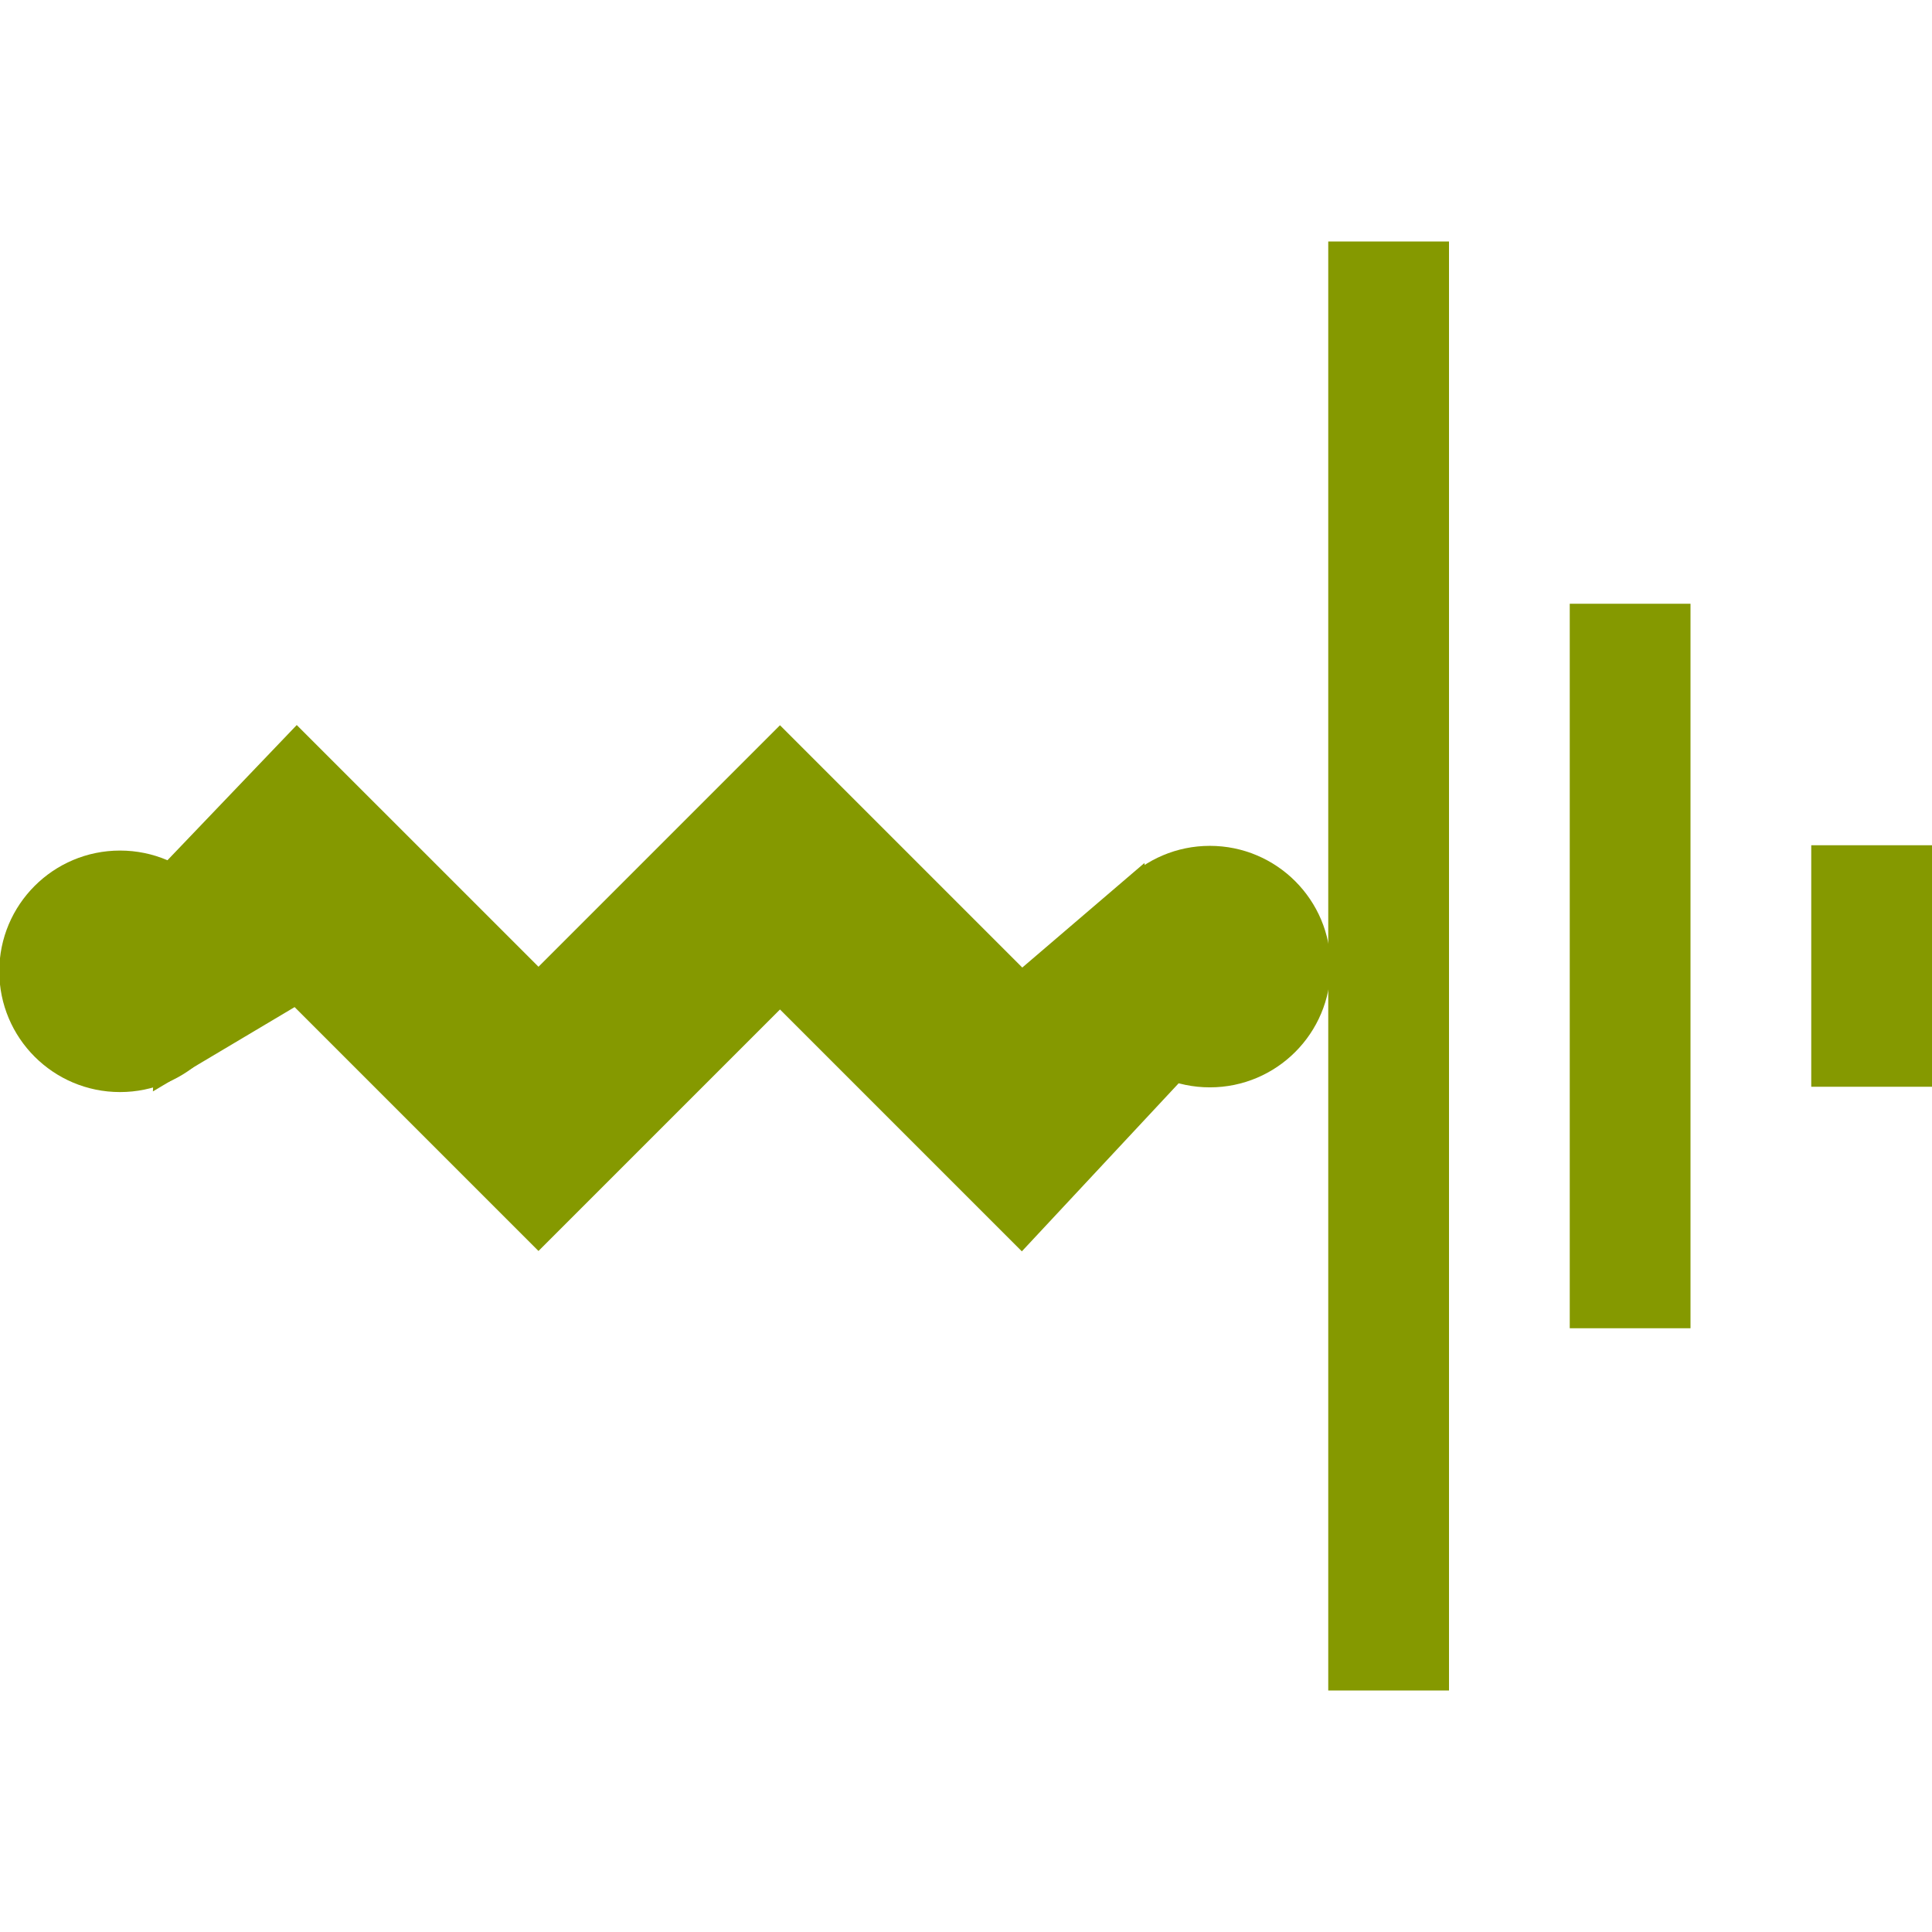 <!-- Generated by IcoMoon.io --><svg xmlns:dc="http://purl.org/dc/elements/1.1/" xmlns:cc="http://creativecommons.org/ns#" xmlns:rdf="http://www.w3.org/1999/02/22-rdf-syntax-ns#" xmlns:svg="http://www.w3.org/2000/svg" xmlns="http://www.w3.org/2000/svg" xmlns:sodipodi="http://sodipodi.sourceforge.net/DTD/sodipodi-0.dtd" xmlns:inkscape="http://www.inkscape.org/namespaces/inkscape" version="1.1" width="64px" height="64px" viewBox="0 0 64 64" id="svg2" inkscape:version="0.91 r13725" sodipodi:docname="load.svg">
  <defs id="defs8"/>
  <sodipodi:namedview pagecolor="#ffffff" bordercolor="#666666" borderopacity="1" objecttolerance="10" gridtolerance="10" guidetolerance="10" inkscape:pageopacity="0" inkscape:pageshadow="2" inkscape:window-width="1564" inkscape:window-height="911" id="namedview6" showgrid="true" inkscape:zoom="11.078125" inkscape:cx="32" inkscape:cy="32" inkscape:window-x="0" inkscape:window-y="0" inkscape:window-maximized="0" inkscape:current-layer="svg2">
    <inkscape:grid type="xygrid" id="grid3338" empspacing="4"/>
  </sodipodi:namedview>
  <rect style="fill:#859900;fill-opacity:1" id="rect4222" width="4" height="8" x="60" y="28"/>
  <path style="fill:#859900;fill-rule:evenodd;stroke:#859900;stroke-width:1px;stroke-linecap:butt;stroke-linejoin:miter;stroke-opacity:1" d="m 9.838,24.733 -3.963,4.144 -0.271,6.375 4.234,-2.519 8,8 8,-8 8,8 5.023,-5.384 -1.264,-5.834 -3.759,3.217 -8,-8 -8,8 z" id="path3359" inkscape:connector-curvature="0" sodipodi:nodetypes="ccccccccccccc"/>
  <rect style="fill:#859900;fill-opacity:1" id="rect4224" width="4" height="24" x="52" y="20"/>
  <rect style="fill:#859900;fill-opacity:1" id="rect4226" width="4" height="48" x="44" y="8"/>
  <circle style="fill:#859900;fill-opacity:1" id="path4228" cx="40.078" cy="32.02" r="4"/>
  <circle style="fill:#859900;fill-opacity:1" id="path4228-4" cx="3.976" cy="32.176" r="4"/>
</svg>